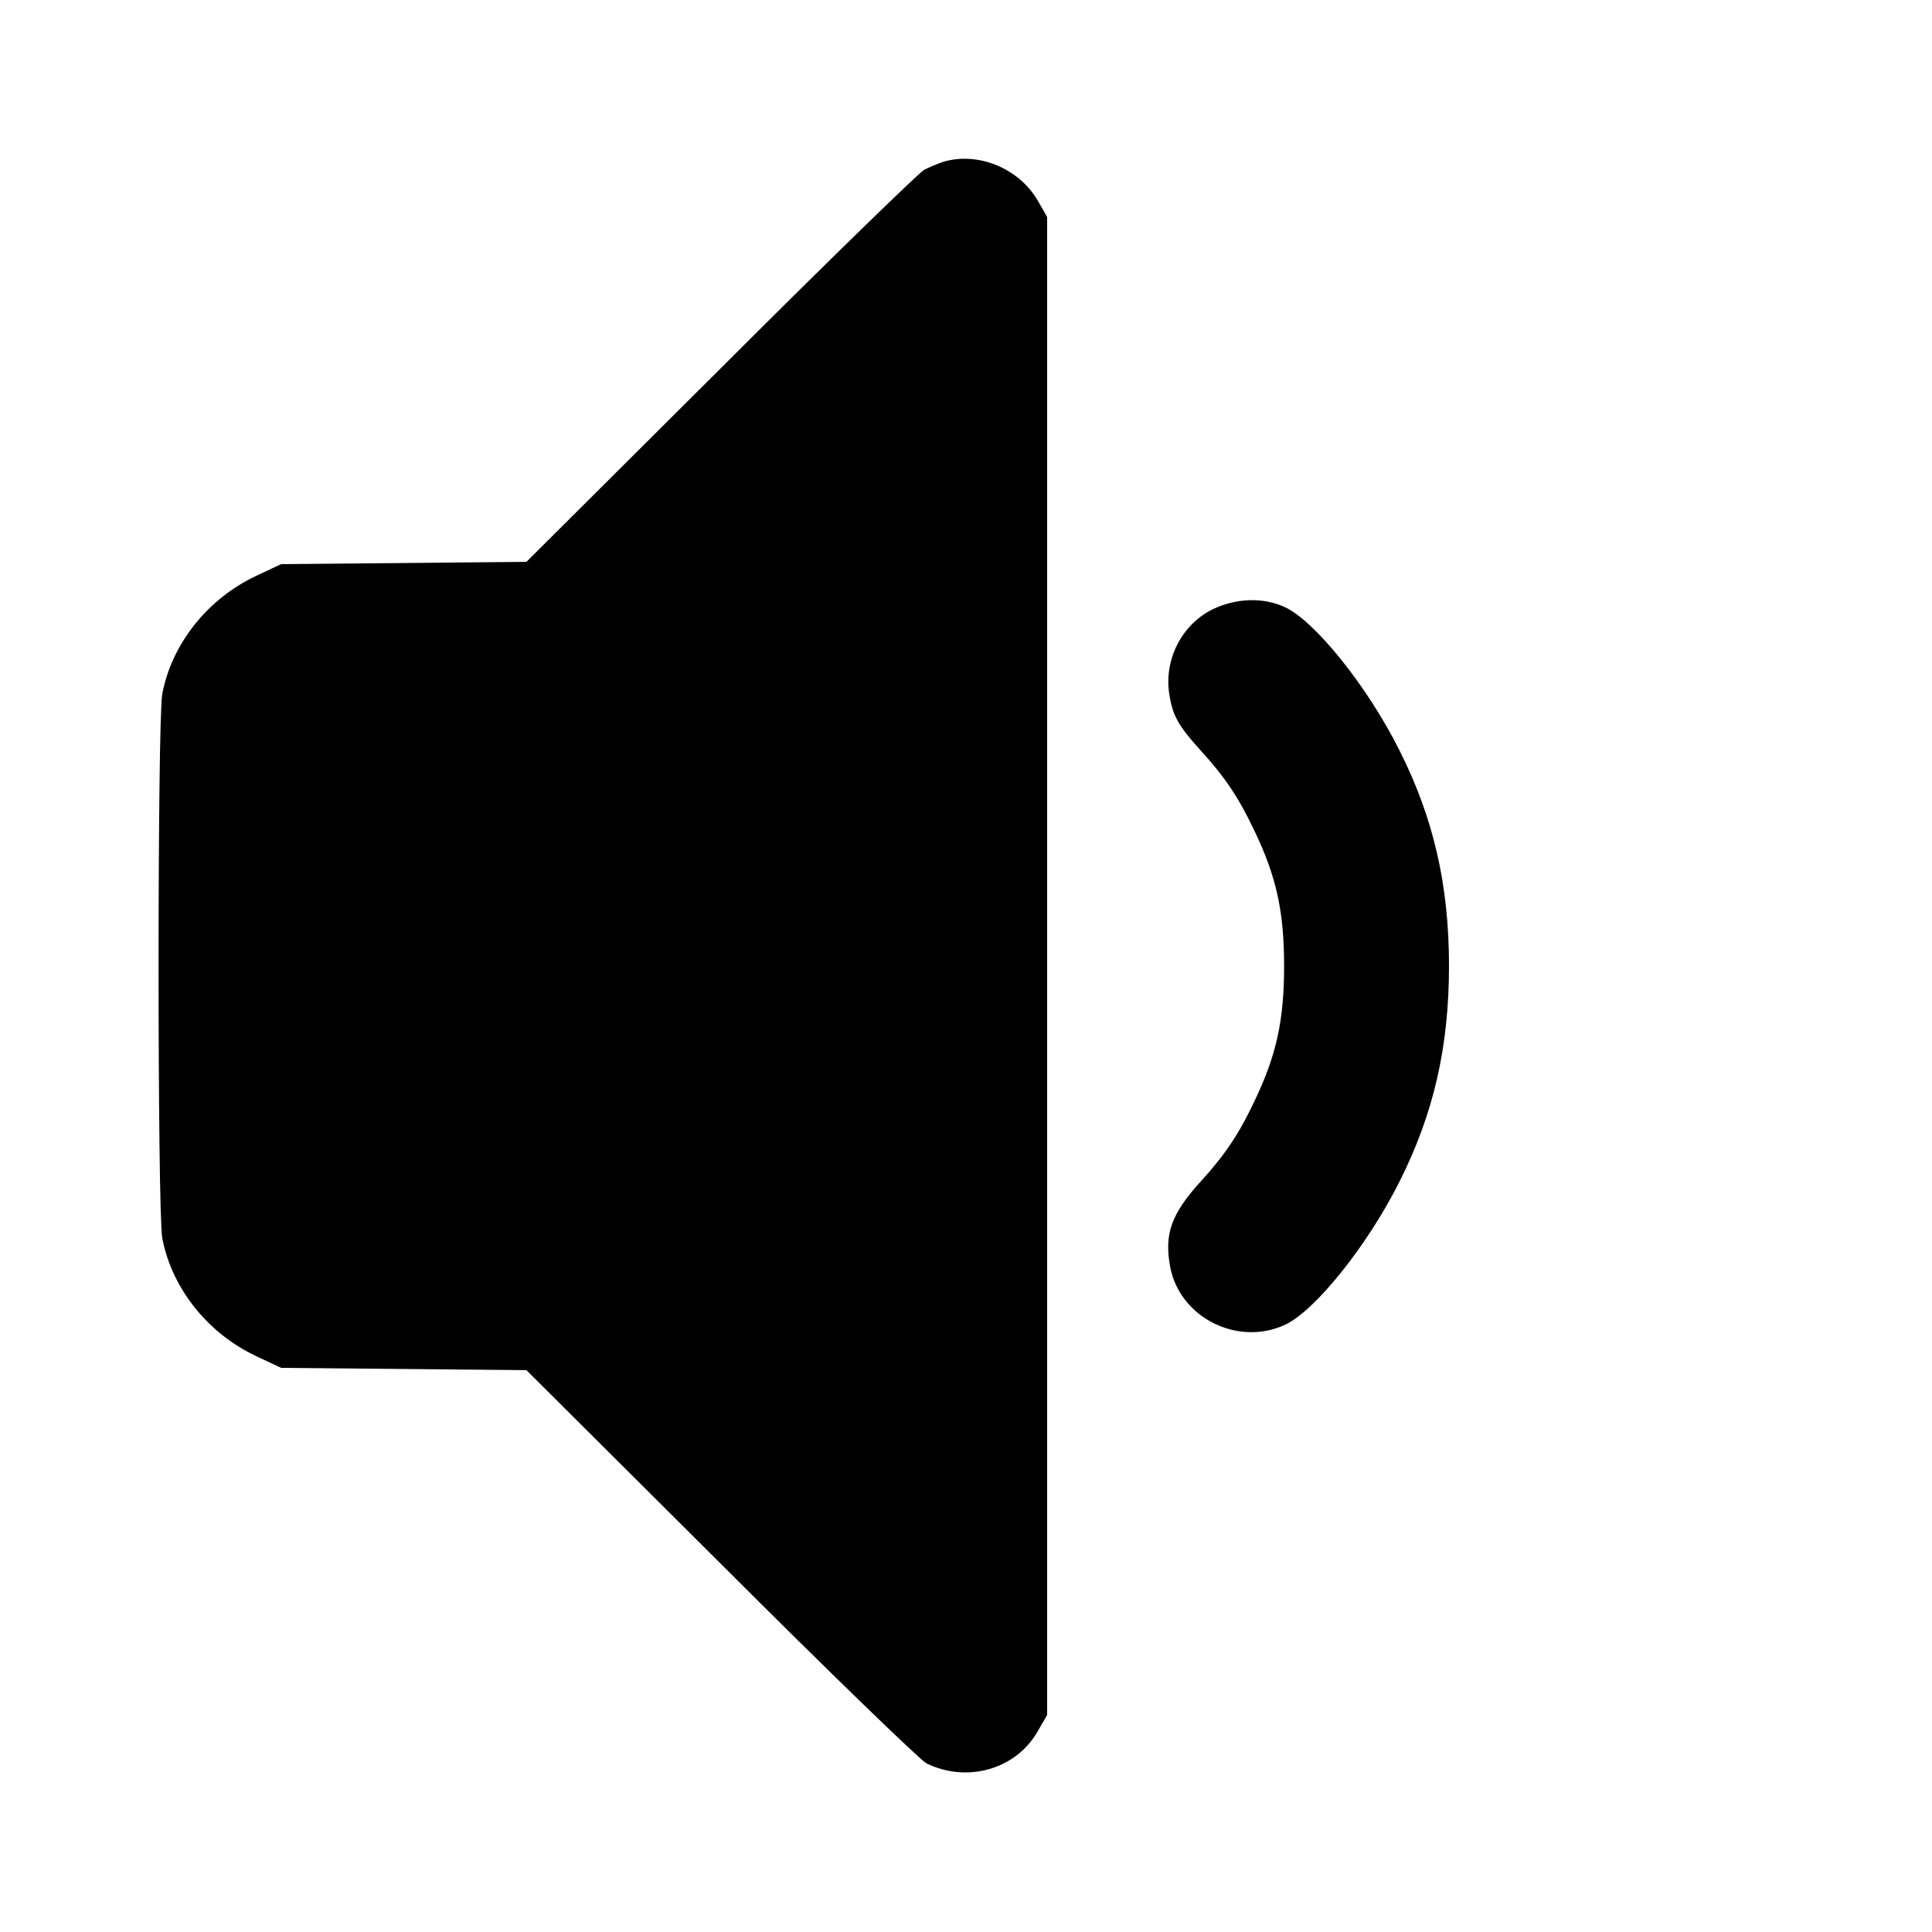 <?xml version="1.0" standalone="no"?>
<!DOCTYPE svg PUBLIC "-//W3C//DTD SVG 20010904//EN"
 "http://www.w3.org/TR/2001/REC-SVG-20010904/DTD/svg10.dtd">
<svg version="1.0" xmlns="http://www.w3.org/2000/svg"
 width="512pt" height="512pt" viewBox="0 0 512 512"
 preserveAspectRatio="xMidYMid meet">
<g transform="translate(0,512) scale(0.1,-0.1)"
fill="#000000" stroke="none">
<path d="M2499 4691 c-14 -5 -36 -14 -50 -21 -13 -7 -256 -243 -539 -526
l-515 -513 -325 -3 -325 -3 -68 -32 c-128 -61 -222 -180 -247 -312 -13 -72
-13 -1370 0 -1442 25 -132 119 -251 247 -312 l68 -32 325 -3 325 -3 515 -513
c283 -283 529 -521 545 -529 108 -53 238 -16 295 85 l25 43 0 1985 0 1985 -24
42 c-50 87 -159 132 -252 104z"/>
<path d="M3213 3505 c-84 -42 -131 -138 -113 -232 9 -52 25 -79 82 -142 65
-71 102 -127 143 -214 58 -121 78 -214 78 -357 0 -143 -20 -236 -78 -357 -41
-87 -78 -143 -143 -214 -78 -86 -97 -139 -81 -226 25 -134 178 -212 304 -154
79 36 219 210 304 380 90 179 131 356 131 571 0 215 -41 392 -131 571 -85 170
-225 344 -304 380 -58 27 -130 24 -192 -6z"/>
</g>
</svg>
